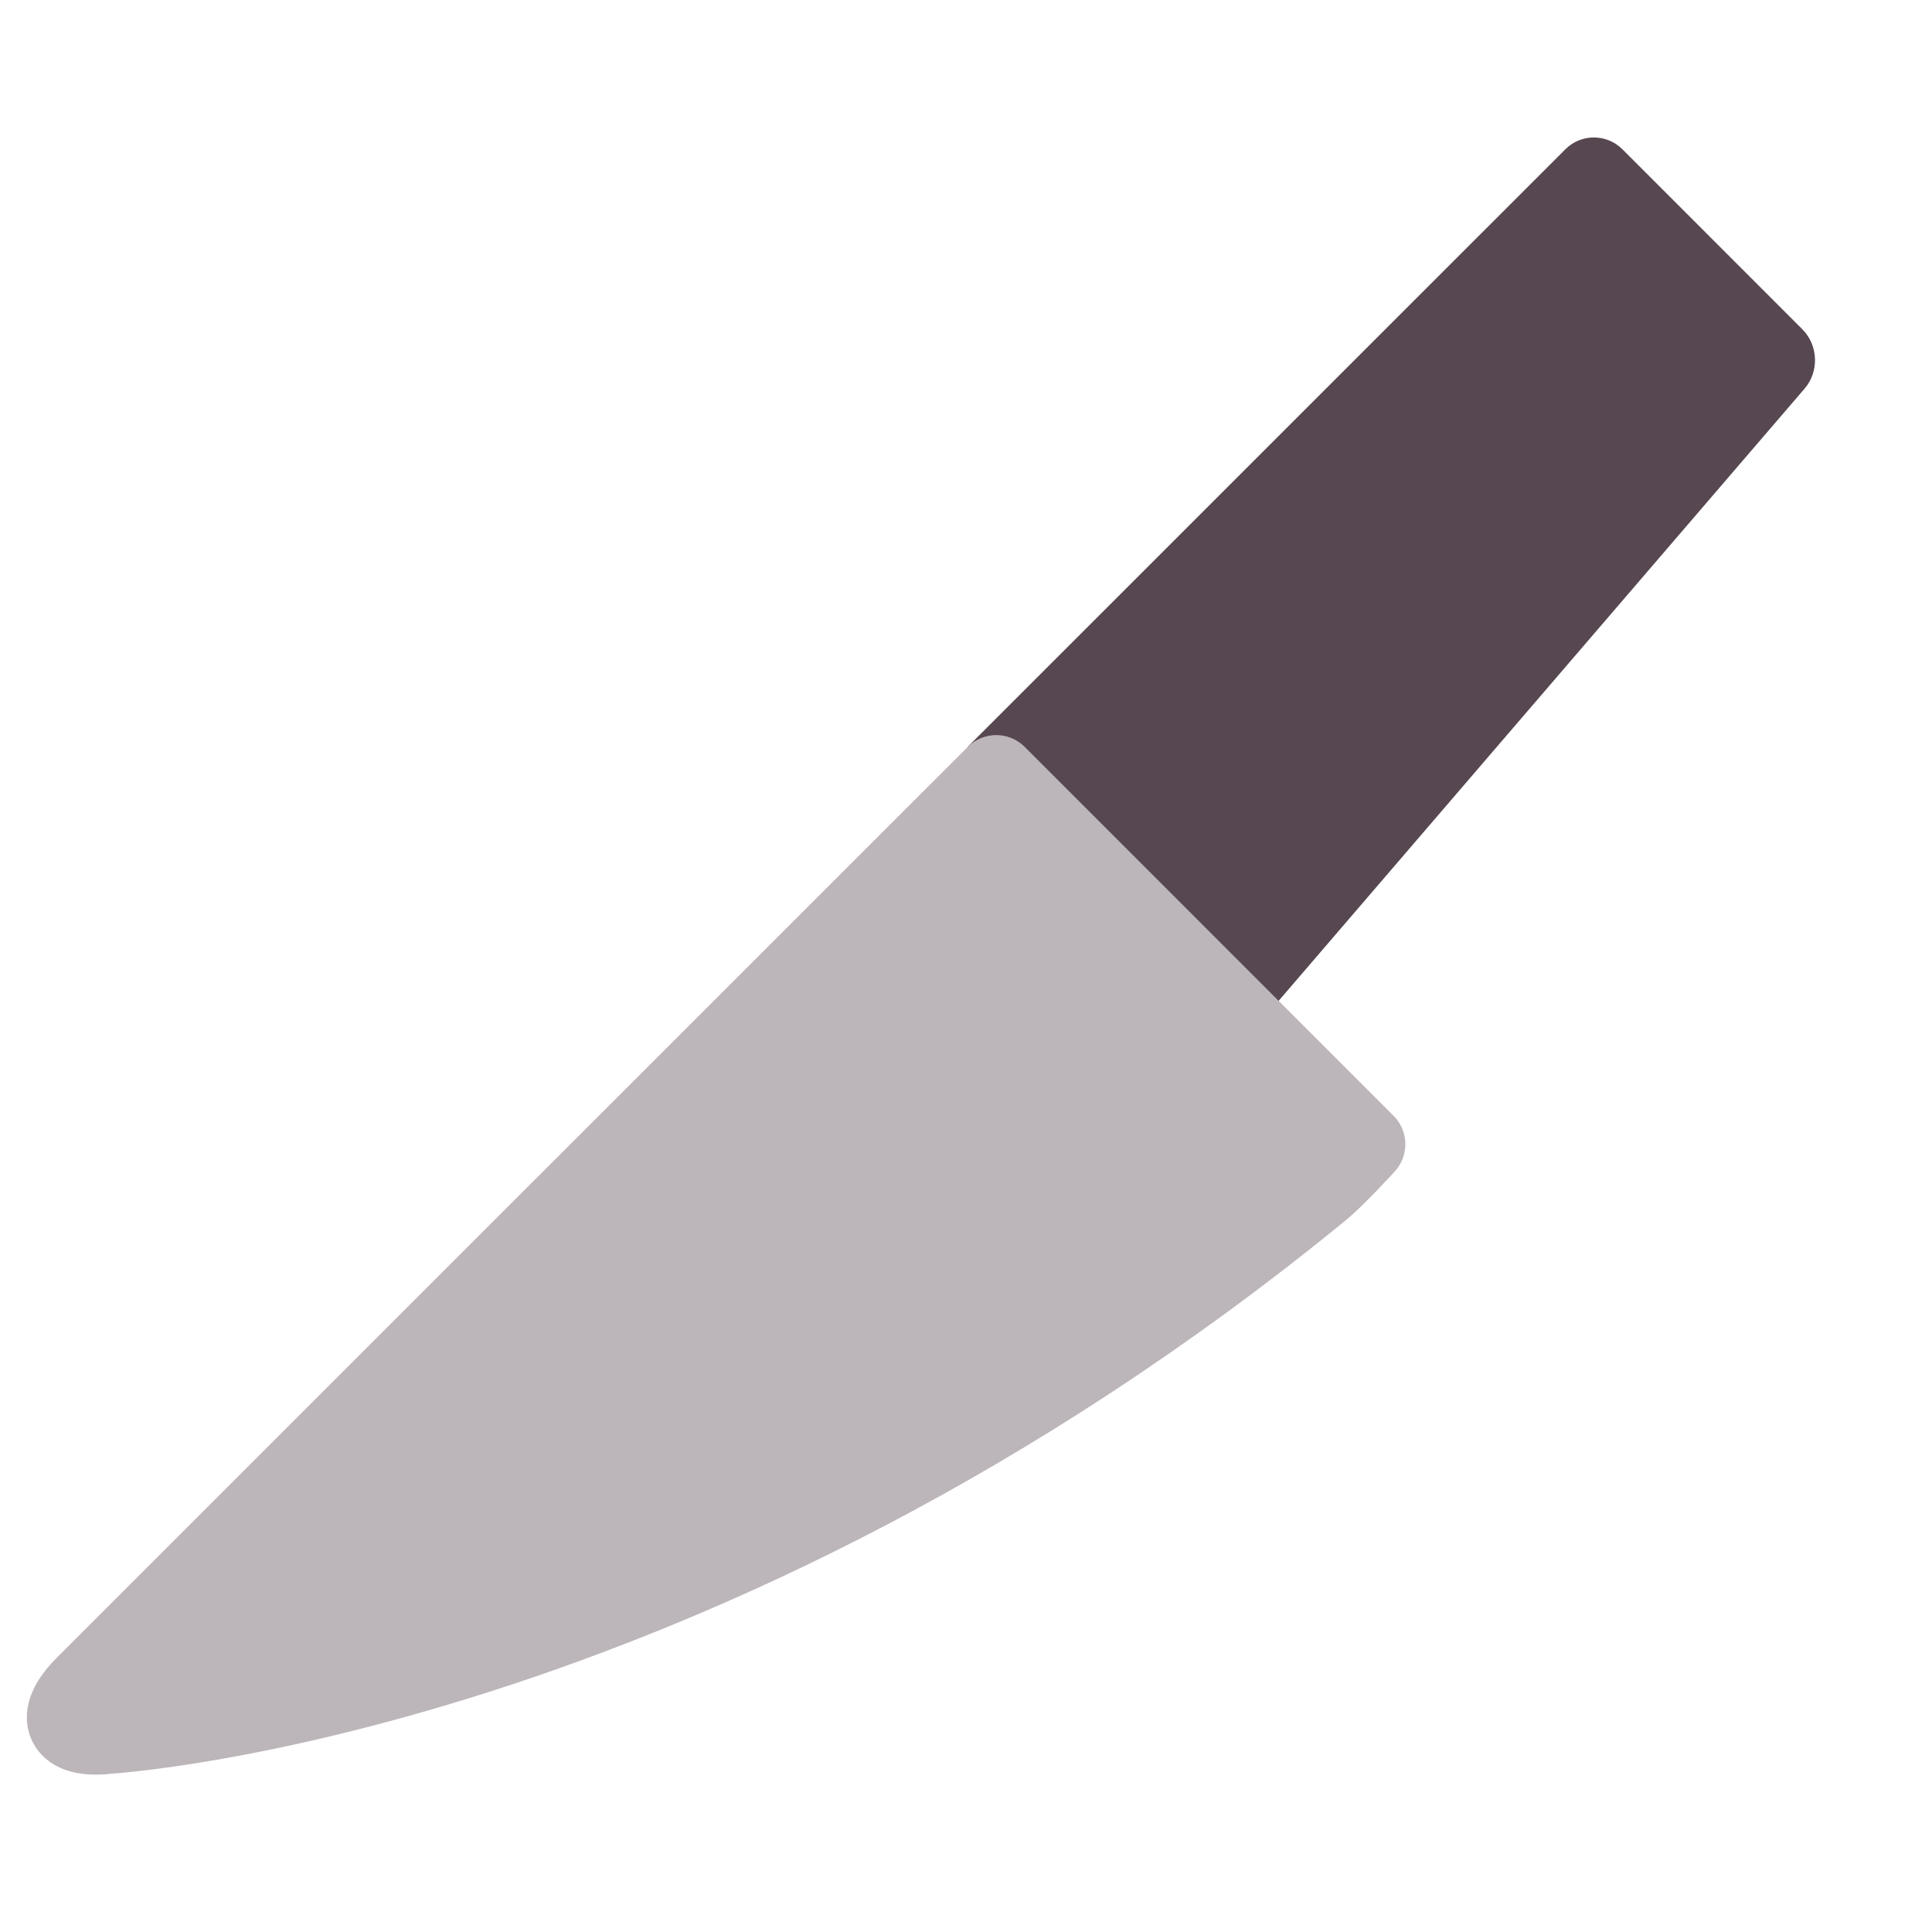 <svg xmlns="http://www.w3.org/2000/svg" width="48" height="48">
    <g fill="none" fill-rule="evenodd">
        <path fill="#574751" d="M24.042 18.556L38.89 3.71c.39-.393 1.025-.393 1.42 0l4.47 4.472c.392.392.423 1.045.055 1.473L31.113 25.627l-7.07-7.07z"/>
        <path fill="#BCB5B9" stroke="#BCB5B9" stroke-width="2" d="M2.685 43.07c-1.092.13-1.347-.396-.564-1.18l22.63-22.627 9.164 9.165s-.727.8-1.13 1.13C17.314 42.2 2.684 43.07 2.684 43.07z" stroke-linecap="round" stroke-linejoin="round"/>
    </g>
</svg>

